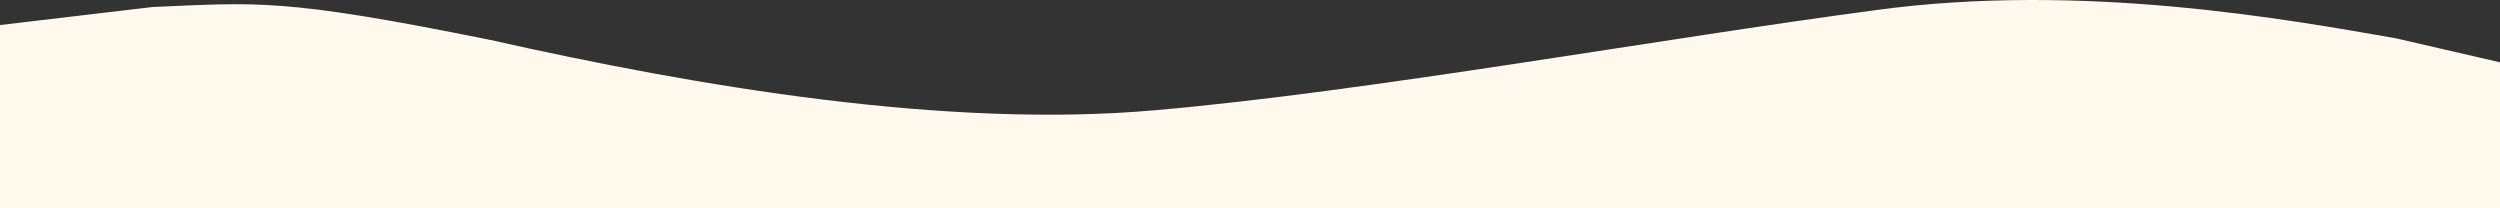 <?xml version="1.0" encoding="UTF-8"?>
<svg id="_レイヤー_1" data-name=" レイヤー 1" xmlns="http://www.w3.org/2000/svg" viewBox="0 0 1440 120">
  <rect x="0" y="0" width="1440" height="120" fill="#333333" stroke="none"/>
  <defs>
    <style>
      .cls-1 {
        fill: #fff8ec;
      }
    </style>
  </defs>
  <path class="cls-1" d="M1440,35.89l-60-13.84c-60-10.41-180-32.63-300-16.16-120,15.86-294,47.13-414,57.54-120,10.81-263.5-13.44-383.5-40.41C162.5-1.29,148,1.54,88,4.02L0,14.42v105.58h1440V35.89Z"/>
</svg>